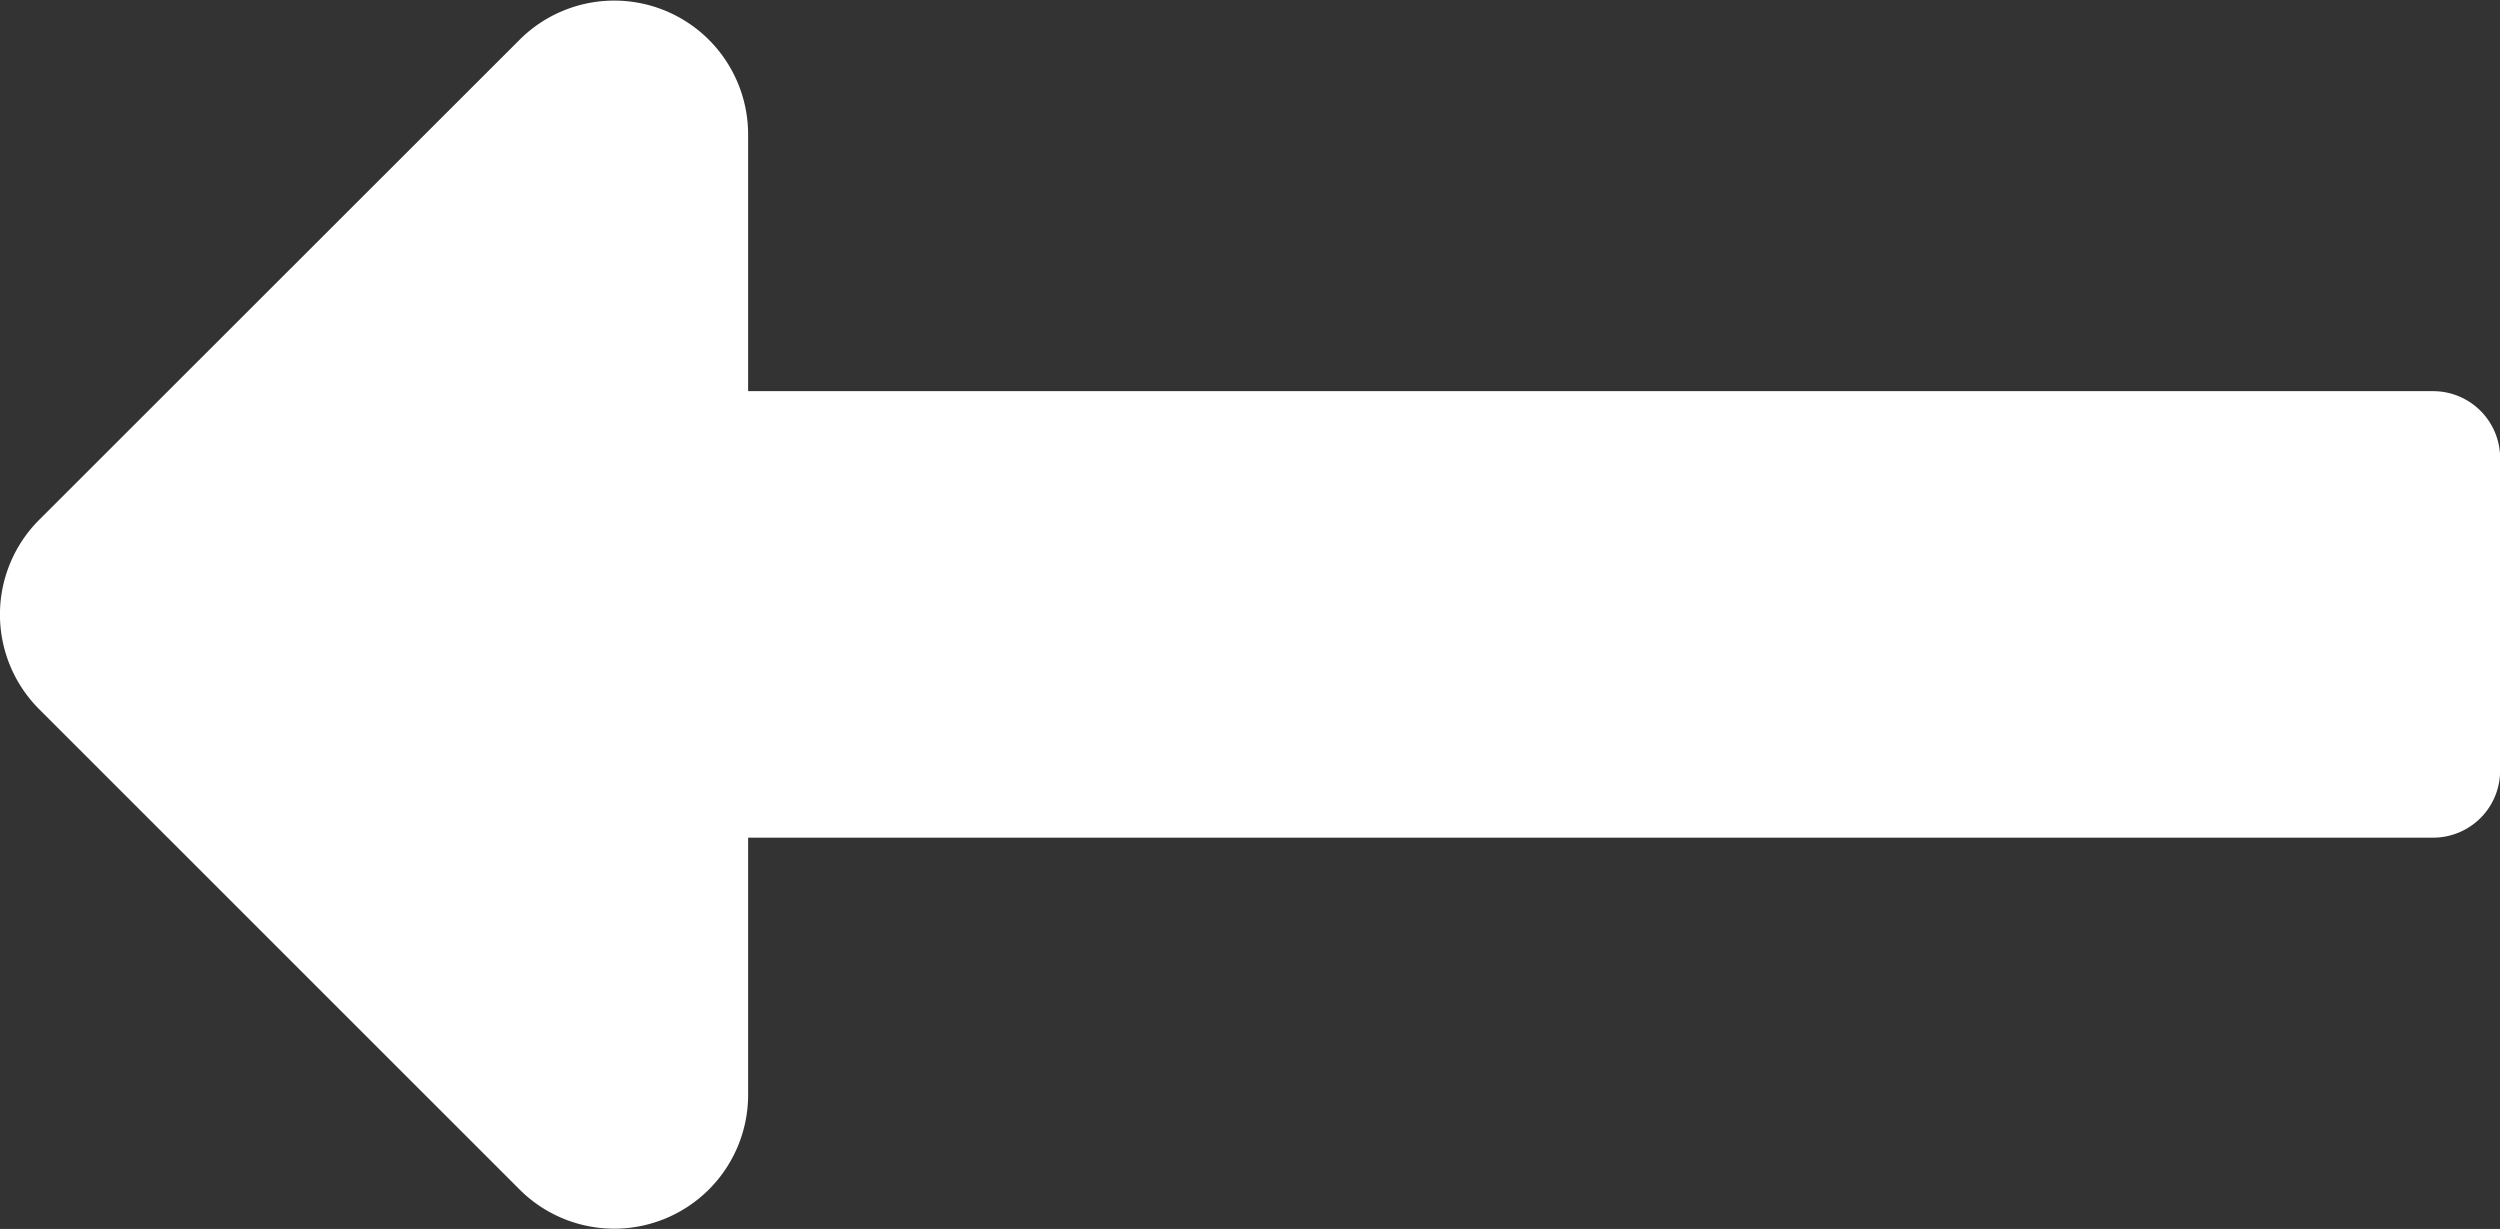 <svg xmlns="http://www.w3.org/2000/svg" width="21.417" height="10.528" viewBox="0 0 21.417 10.528">
  <rect x="0" y="0" width="21.417" height="10.528" fill="#333333" stroke="none"/>
  <path id="Icon_awesome-long-arrow-alt-left" data-name="Icon awesome-long-arrow-alt-left" d="M6.409,17.434H20.844a.574.574,0,0,0,.574-.574V14.183a.574.574,0,0,0-.574-.574H6.409v-2.2A1.147,1.147,0,0,0,4.45,10.6L.336,14.711a1.147,1.147,0,0,0,0,1.623L4.45,20.447a1.147,1.147,0,0,0,1.959-.811Z" transform="translate(0 -10.258)" fill="#fff"/>
</svg>
